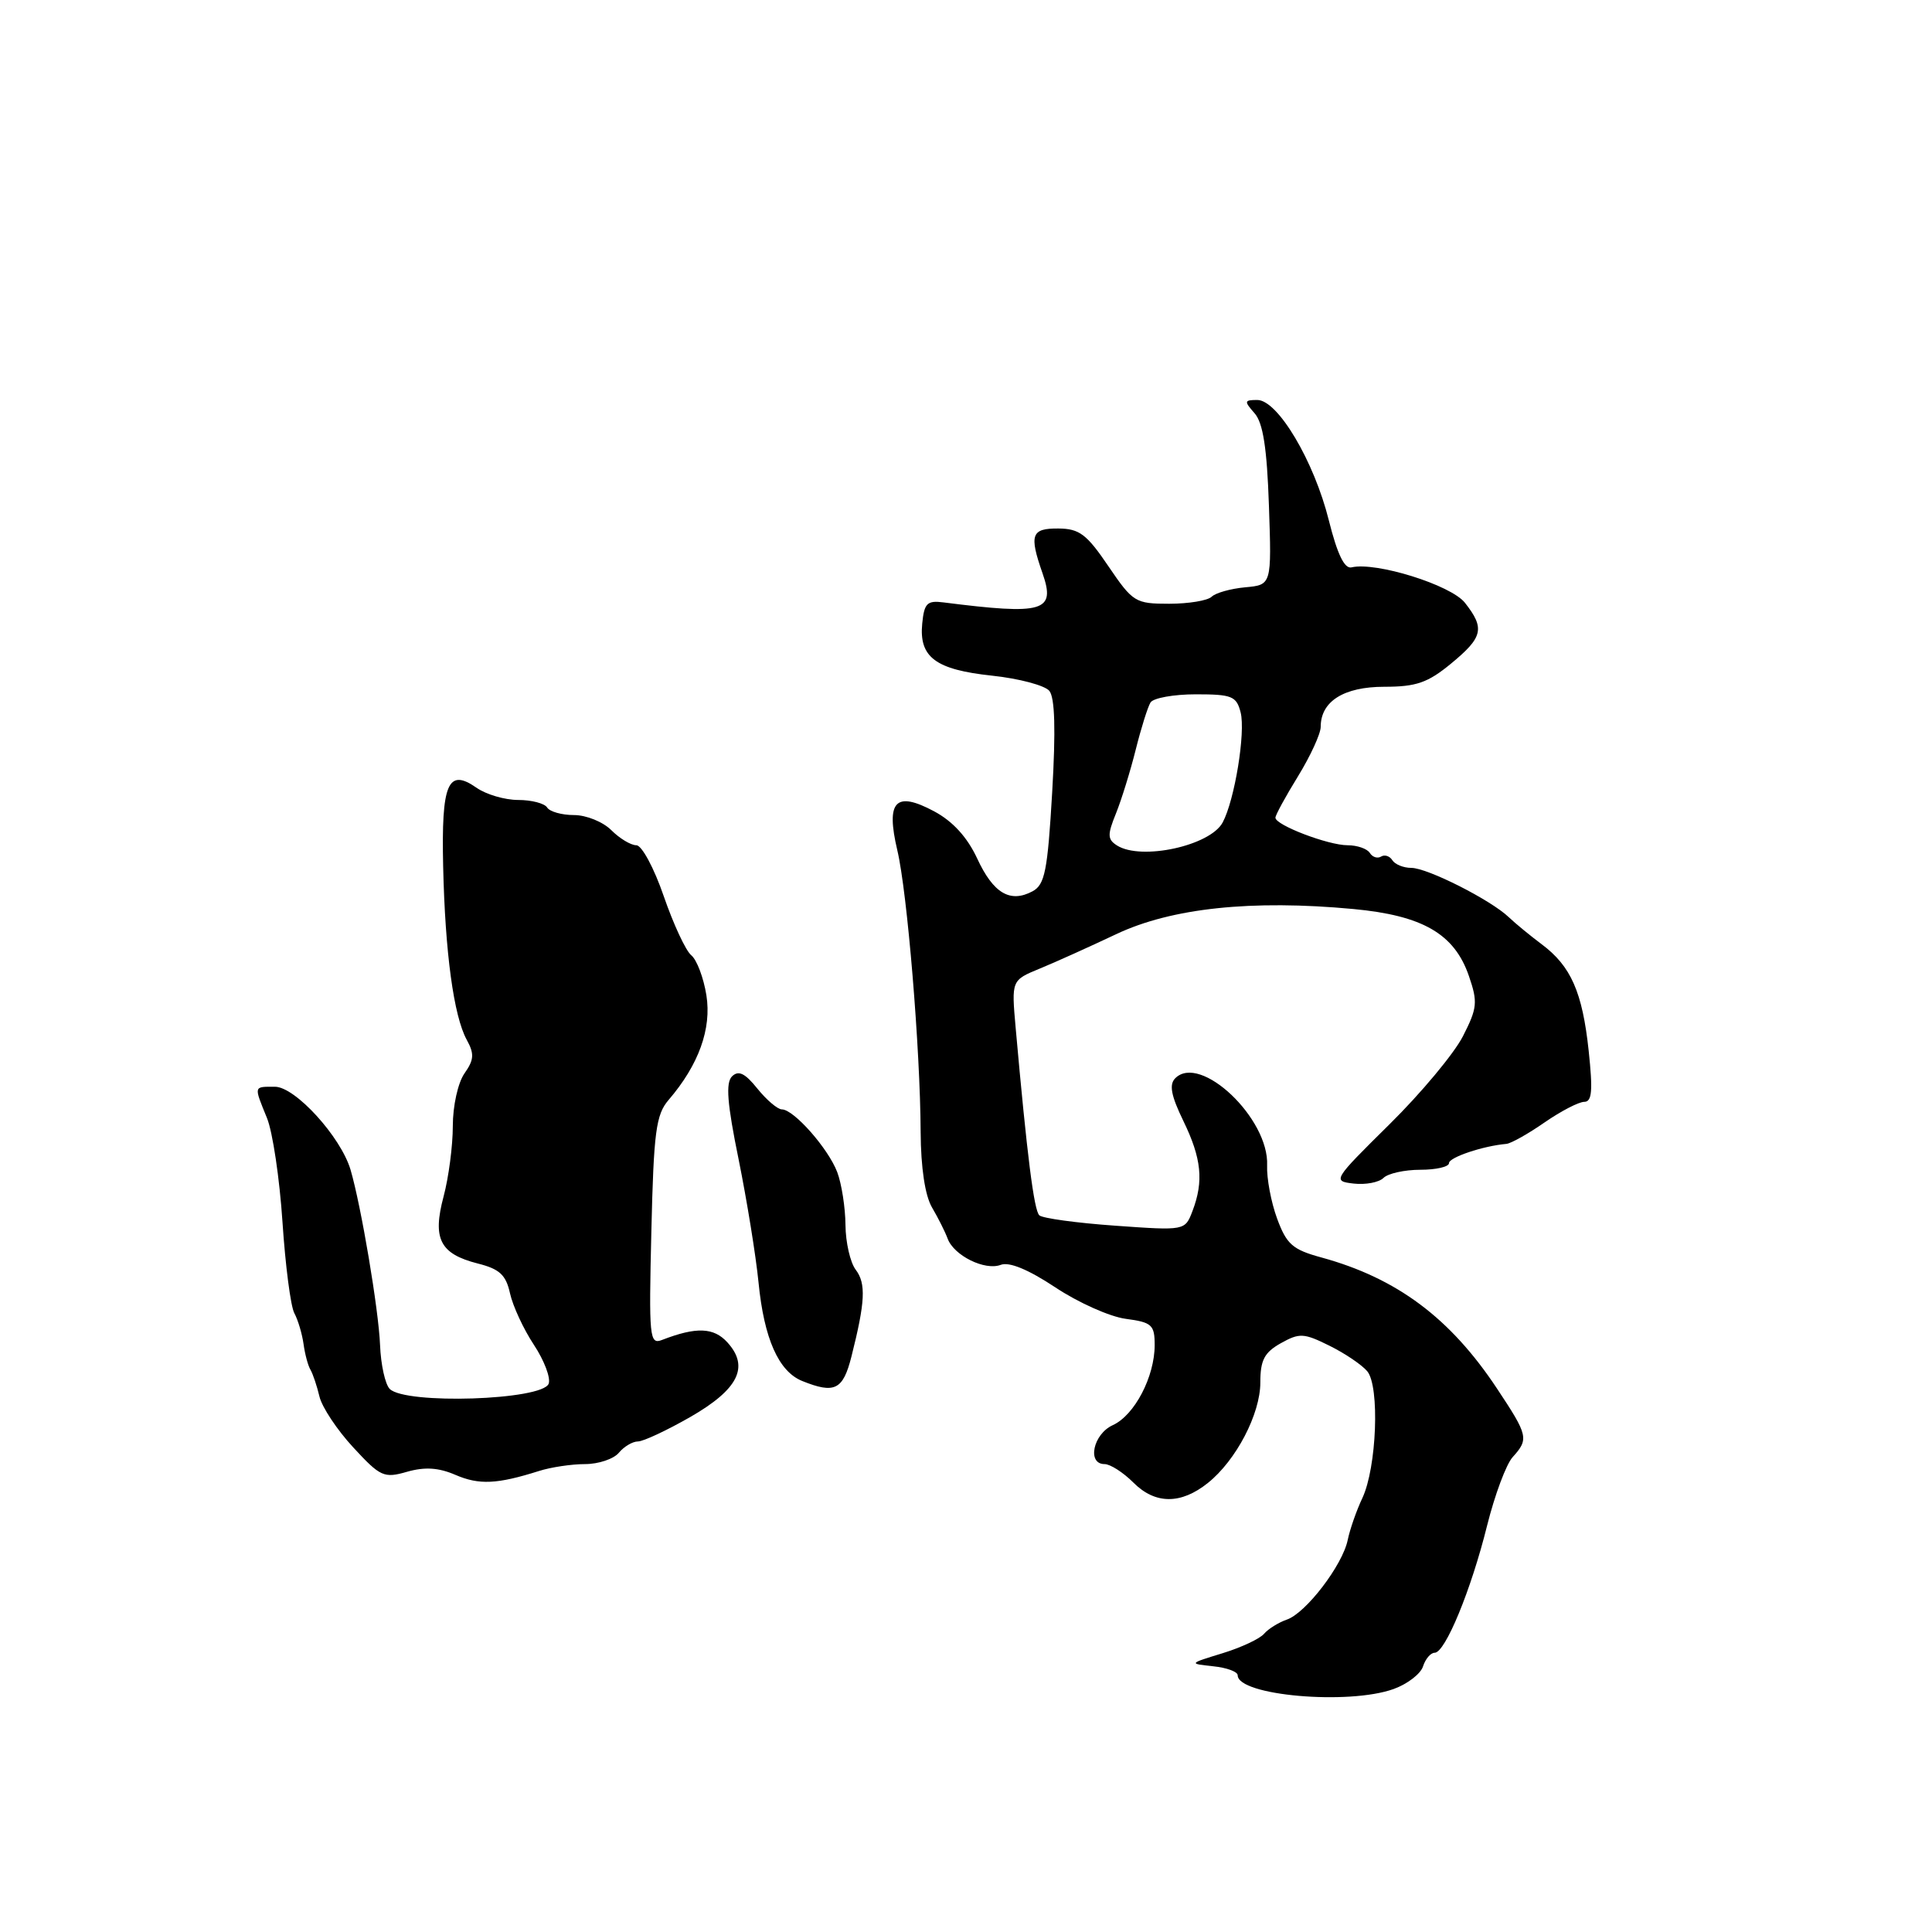 <?xml version="1.0" encoding="UTF-8" standalone="no"?>
<!DOCTYPE svg PUBLIC "-//W3C//DTD SVG 1.1//EN" "http://www.w3.org/Graphics/SVG/1.1/DTD/svg11.dtd" >
<svg xmlns="http://www.w3.org/2000/svg" xmlns:xlink="http://www.w3.org/1999/xlink" version="1.1" viewBox="0 0 256 256">
 <g >
 <path fill="currentColor"
d=" M 184.67 223.80 C 186.50 223.14 188.25 221.79 188.56 220.80 C 188.88 219.81 189.57 219.00 190.10 219.00 C 191.50 219.00 194.93 210.68 197.05 202.14 C 198.06 198.10 199.58 194.01 200.44 193.07 C 202.60 190.68 202.49 190.21 198.36 183.99 C 192.16 174.63 185.09 169.36 175.09 166.62 C 171.27 165.58 170.48 164.88 169.22 161.46 C 168.42 159.28 167.83 156.12 167.90 154.43 C 168.18 148.20 159.05 139.55 155.73 142.87 C 154.89 143.71 155.17 145.17 156.80 148.53 C 159.21 153.49 159.52 156.51 158.01 160.47 C 157.02 163.07 157.02 163.07 147.76 162.41 C 142.67 162.05 138.15 161.43 137.72 161.04 C 137.01 160.40 136.09 153.13 134.58 136.19 C 134.02 129.89 134.02 129.89 137.76 128.35 C 139.82 127.51 144.39 125.44 147.93 123.77 C 155.23 120.32 165.87 119.19 179.33 120.45 C 188.53 121.31 192.72 123.75 194.64 129.33 C 195.83 132.79 195.75 133.58 193.84 137.32 C 192.67 139.60 188.30 144.85 184.11 148.98 C 176.61 156.39 176.54 156.50 179.37 156.83 C 180.95 157.01 182.73 156.67 183.32 156.08 C 183.91 155.49 186.11 155.00 188.20 155.00 C 190.29 155.00 192.00 154.61 192.00 154.12 C 192.00 153.36 196.50 151.84 199.61 151.57 C 200.22 151.51 202.49 150.24 204.66 148.73 C 206.83 147.23 209.20 146.00 209.92 146.00 C 210.95 146.00 211.07 144.52 210.51 139.25 C 209.68 131.46 208.16 128.01 204.27 125.11 C 202.75 123.97 200.80 122.37 199.93 121.54 C 197.56 119.26 189.14 115.00 187.01 115.00 C 185.97 115.00 184.84 114.54 184.49 113.98 C 184.14 113.42 183.47 113.21 183.00 113.50 C 182.53 113.79 181.86 113.58 181.51 113.02 C 181.16 112.46 179.84 112.00 178.56 112.00 C 175.99 112.00 169.00 109.33 169.00 108.35 C 169.00 108.00 170.35 105.53 172.00 102.85 C 173.65 100.16 175.00 97.22 175.00 96.31 C 175.00 92.93 178.06 91.00 183.43 91.00 C 187.66 91.00 189.19 90.47 192.27 87.93 C 196.51 84.44 196.78 83.26 194.11 79.87 C 192.26 77.52 182.31 74.41 179.08 75.18 C 178.15 75.40 177.20 73.43 176.08 68.96 C 174.12 61.09 169.31 53.00 166.60 53.00 C 164.86 53.00 164.83 53.16 166.23 54.75 C 167.36 56.02 167.88 59.36 168.14 67.00 C 168.50 77.50 168.50 77.50 165.00 77.82 C 163.07 78.00 161.07 78.56 160.55 79.07 C 160.03 79.58 157.50 80.00 154.92 80.00 C 150.44 80.00 150.11 79.80 146.87 75.03 C 144.00 70.79 143.02 70.05 140.25 70.03 C 136.65 70.00 136.35 70.84 138.14 75.96 C 139.91 81.04 138.33 81.51 125.00 79.82 C 122.85 79.54 122.46 79.94 122.20 82.62 C 121.76 87.09 123.96 88.73 131.46 89.53 C 135.03 89.91 138.44 90.82 139.04 91.54 C 139.78 92.44 139.90 96.70 139.42 104.97 C 138.81 115.41 138.45 117.22 136.82 118.10 C 133.85 119.69 131.62 118.37 129.48 113.75 C 128.17 110.93 126.25 108.83 123.79 107.51 C 118.65 104.76 117.36 106.13 118.90 112.67 C 120.22 118.23 121.94 139.01 121.99 150.00 C 122.02 154.73 122.57 158.42 123.50 160.00 C 124.31 161.38 125.24 163.23 125.57 164.13 C 126.40 166.37 130.50 168.40 132.60 167.60 C 133.73 167.17 136.25 168.21 139.83 170.58 C 142.85 172.59 147.05 174.47 149.16 174.75 C 152.63 175.21 153.00 175.55 153.00 178.23 C 153.00 182.43 150.33 187.53 147.45 188.84 C 144.84 190.03 144.01 194.00 146.36 194.00 C 147.11 194.00 148.83 195.10 150.18 196.45 C 153.07 199.35 156.48 199.36 160.05 196.50 C 163.79 193.51 167.00 187.36 167.00 183.19 C 167.00 180.22 167.53 179.21 169.72 177.98 C 172.19 176.60 172.76 176.63 176.15 178.31 C 178.20 179.32 180.46 180.85 181.17 181.70 C 182.84 183.72 182.42 194.47 180.52 198.50 C 179.74 200.15 178.87 202.65 178.58 204.05 C 177.90 207.39 173.03 213.76 170.50 214.61 C 169.41 214.99 168.06 215.83 167.50 216.48 C 166.95 217.14 164.47 218.30 162.00 219.06 C 157.50 220.44 157.50 220.44 160.75 220.79 C 162.54 220.97 164.00 221.51 164.00 221.98 C 164.00 224.67 178.69 225.96 184.67 223.80 Z  M 71.40 194.92 C 72.99 194.41 75.75 194.00 77.53 194.00 C 79.30 194.00 81.32 193.32 82.00 192.50 C 82.68 191.68 83.82 191.00 84.53 191.00 C 85.24 191.00 88.35 189.54 91.45 187.77 C 97.84 184.10 99.33 181.12 96.39 177.88 C 94.58 175.88 92.27 175.79 87.72 177.55 C 86.06 178.19 85.97 177.27 86.31 163.11 C 86.62 149.94 86.92 147.69 88.60 145.74 C 92.58 141.10 94.31 136.32 93.60 131.87 C 93.23 129.56 92.33 127.18 91.60 126.58 C 90.87 125.99 89.23 122.46 87.95 118.75 C 86.67 115.02 85.04 112.00 84.32 112.00 C 83.59 112.00 82.10 111.10 81.00 110.00 C 79.90 108.90 77.68 108.00 76.06 108.00 C 74.44 108.00 72.84 107.55 72.50 107.00 C 72.16 106.45 70.43 106.00 68.66 106.00 C 66.89 106.00 64.41 105.27 63.14 104.38 C 59.35 101.73 58.47 103.80 58.72 114.80 C 58.98 126.24 60.12 134.62 61.84 137.77 C 62.87 139.64 62.82 140.42 61.54 142.24 C 60.68 143.48 60.00 146.53 60.00 149.21 C 60.00 151.83 59.45 156.02 58.78 158.53 C 57.28 164.15 58.29 166.14 63.30 167.42 C 66.21 168.15 67.04 168.93 67.58 171.38 C 67.95 173.05 69.37 176.12 70.74 178.19 C 72.11 180.26 72.99 182.58 72.70 183.35 C 71.86 185.54 53.73 186.13 51.64 184.04 C 51.04 183.44 50.46 180.82 50.36 178.23 C 50.17 173.52 47.85 159.77 46.45 155.00 C 45.16 150.64 39.12 144.00 36.43 144.00 C 33.58 144.00 33.62 143.83 35.37 148.13 C 36.13 149.98 37.05 156.19 37.43 161.92 C 37.81 167.66 38.51 173.09 39.00 174.00 C 39.49 174.91 40.03 176.74 40.22 178.08 C 40.40 179.41 40.81 180.95 41.14 181.50 C 41.46 182.05 42.00 183.65 42.33 185.05 C 42.66 186.45 44.67 189.48 46.80 191.78 C 50.40 195.68 50.87 195.90 53.93 195.02 C 56.28 194.35 58.10 194.46 60.35 195.43 C 63.48 196.78 65.87 196.67 71.40 194.92 Z  M 112.82 179.75 C 114.65 172.51 114.77 170.07 113.39 168.25 C 112.66 167.29 112.05 164.62 112.03 162.32 C 112.01 160.01 111.52 156.86 110.94 155.32 C 109.75 152.18 105.18 147.00 103.60 147.00 C 103.04 147.00 101.58 145.76 100.36 144.25 C 98.72 142.20 97.86 141.79 97.00 142.62 C 96.14 143.47 96.35 146.20 97.87 153.62 C 98.97 159.06 100.16 166.40 100.51 169.94 C 101.24 177.37 103.17 181.73 106.30 182.99 C 110.60 184.72 111.70 184.18 112.82 179.75 Z  M 148.01 112.03 C 146.74 111.22 146.72 110.62 147.87 107.79 C 148.60 105.98 149.78 102.17 150.49 99.33 C 151.20 96.49 152.08 93.68 152.45 93.08 C 152.82 92.49 155.52 92.00 158.45 92.00 C 163.24 92.00 163.84 92.24 164.39 94.40 C 165.06 97.07 163.60 106.01 162.01 108.98 C 160.36 112.07 151.22 114.06 148.01 112.03 Z "/>
</g>
</svg>